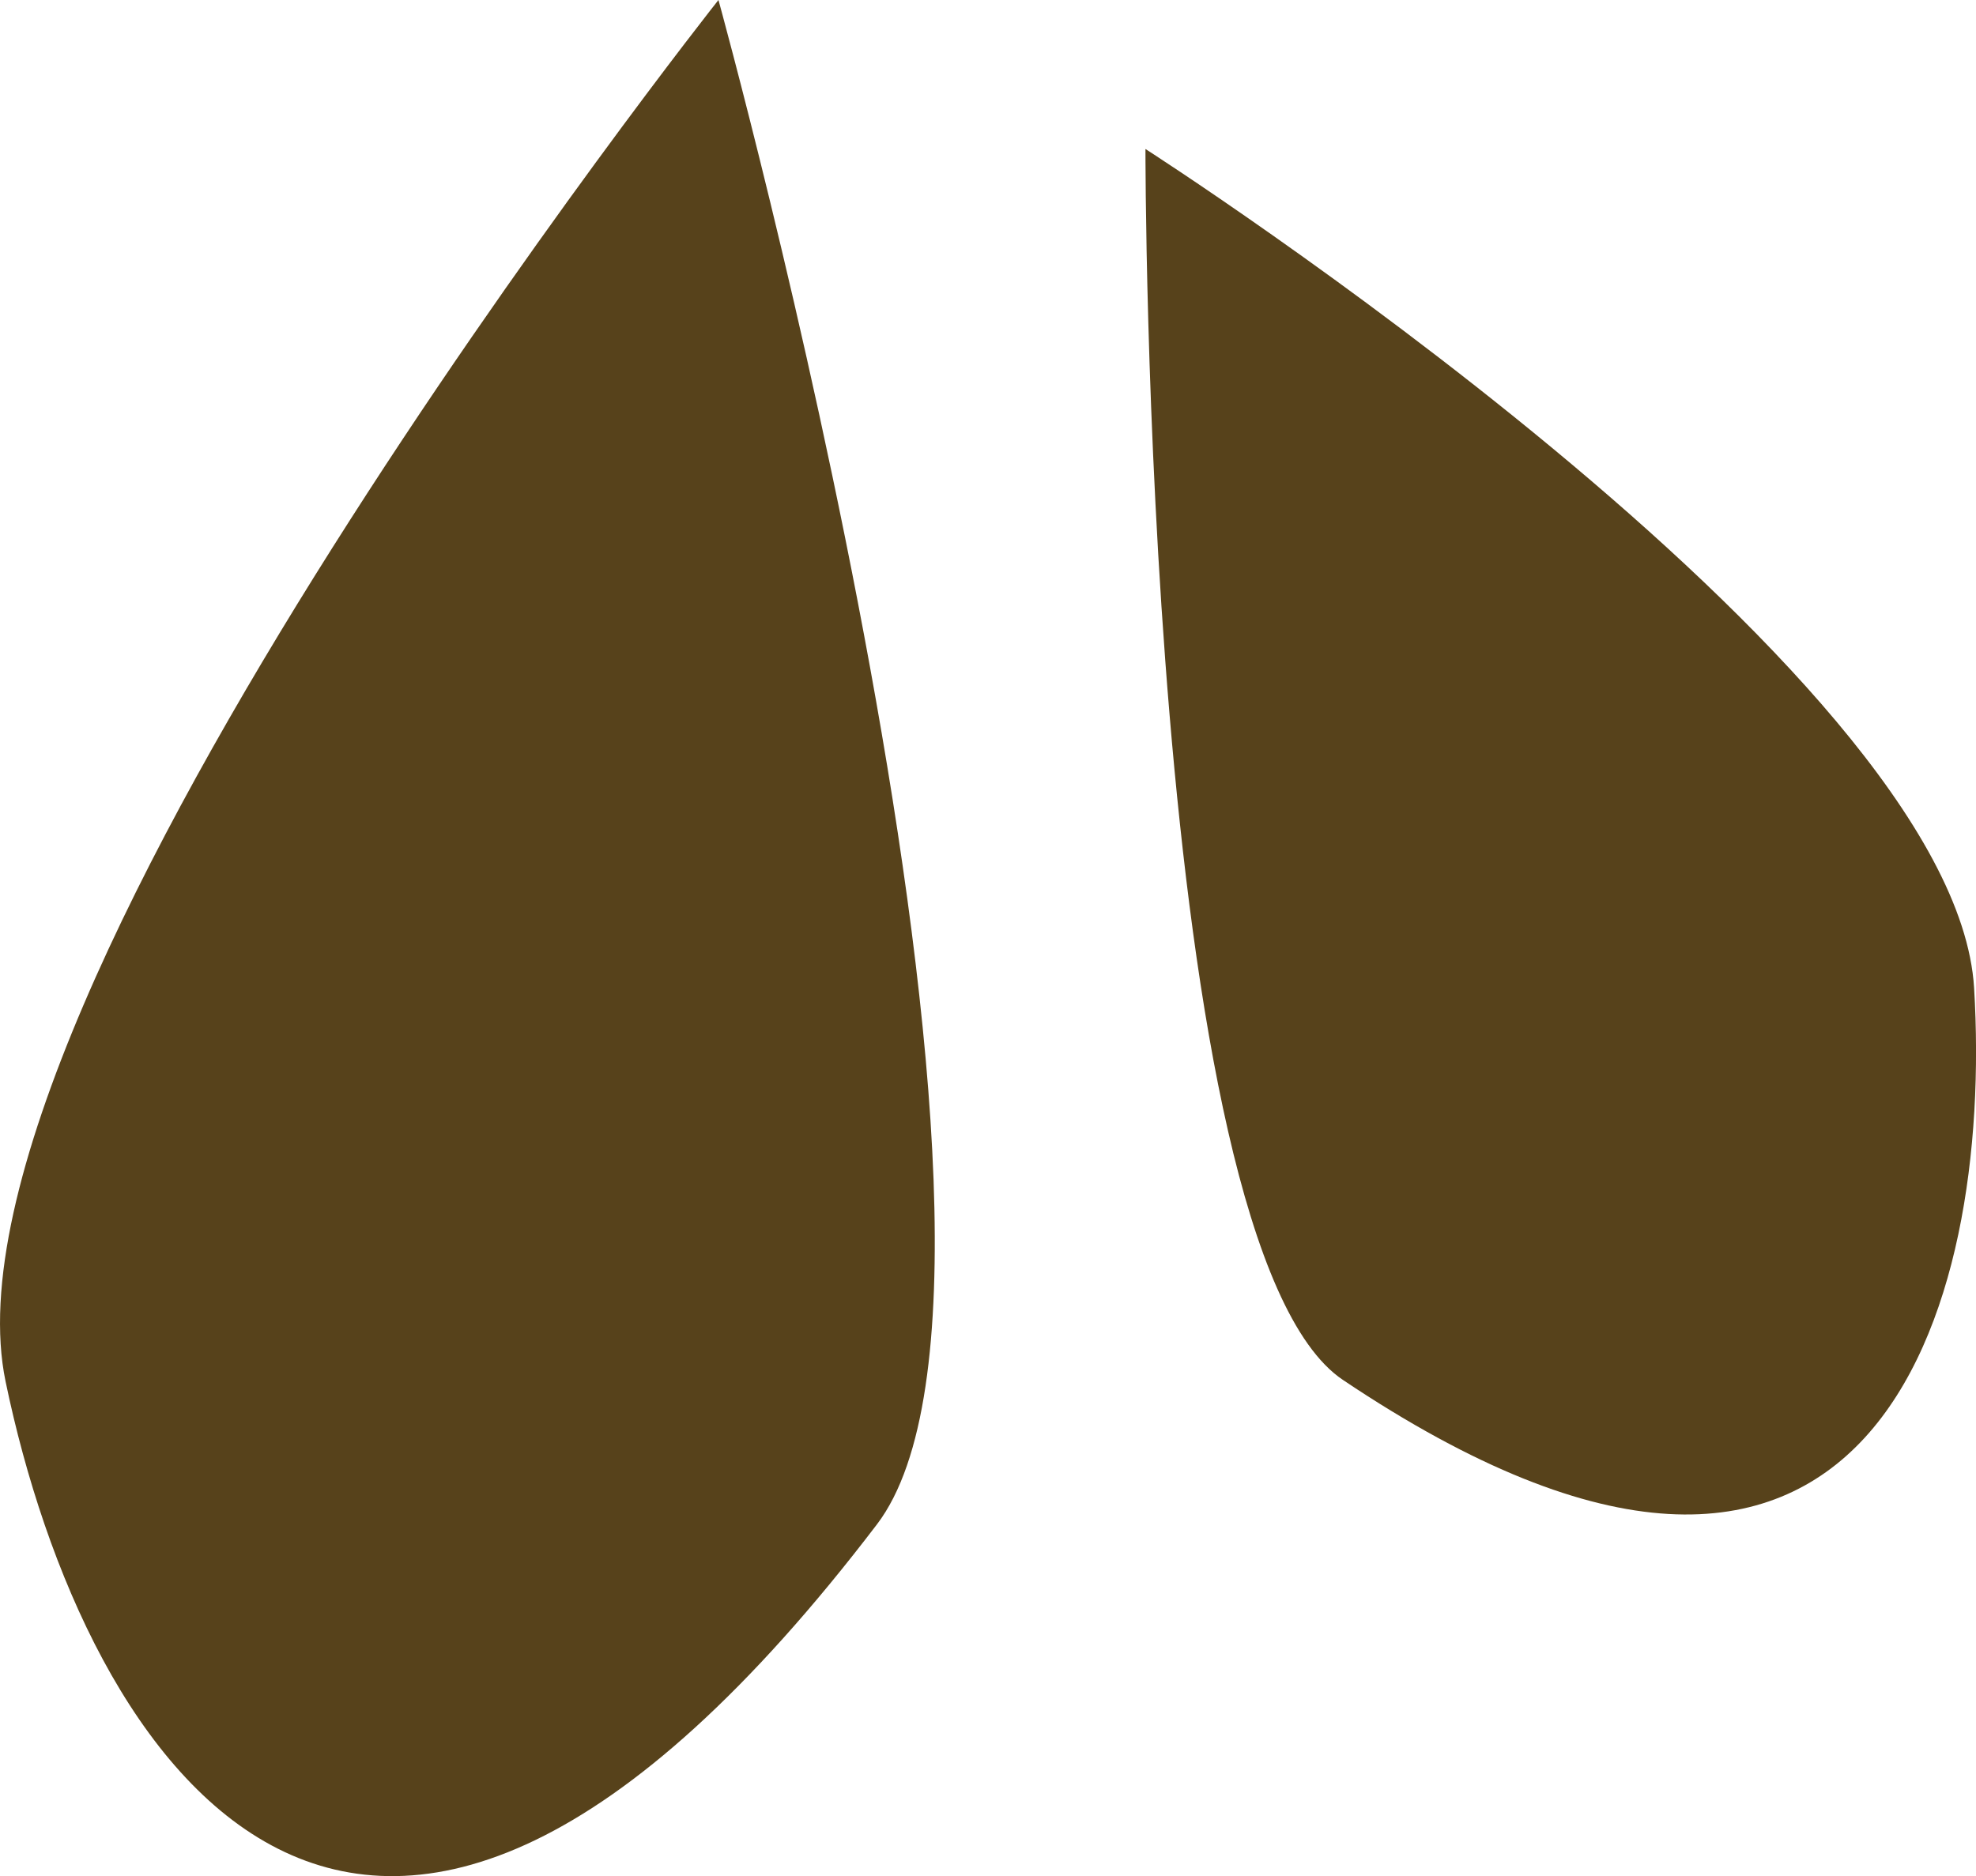 <svg version="1.1" id="图层_1" x="0px" y="0px" width="42.523px" height="40.383px" viewBox="0 0 42.523 40.383" enable-background="new 0 0 42.523 40.383" xml:space="preserve" xmlns="http://www.w3.org/2000/svg" xmlns:xlink="http://www.w3.org/1999/xlink" xmlns:xml="http://www.w3.org/XML/1998/namespace">
  <path fill="#57421B" d="M15.461,0c0,0-17.045,21.533-15.341,29.736s7.687,17.595,18.751,3.076C23.023,27.363,15.461,0,15.461,0z" class="color c1"/>
  <path fill="#57421B" d="M24.65,3.207c0,0,17.415,11.156,17.832,18.057c0.418,6.898-2.162,16.102-13.581,8.439
	C24.615,26.829,24.65,3.207,24.65,3.207z" class="color c1"/>
</svg>